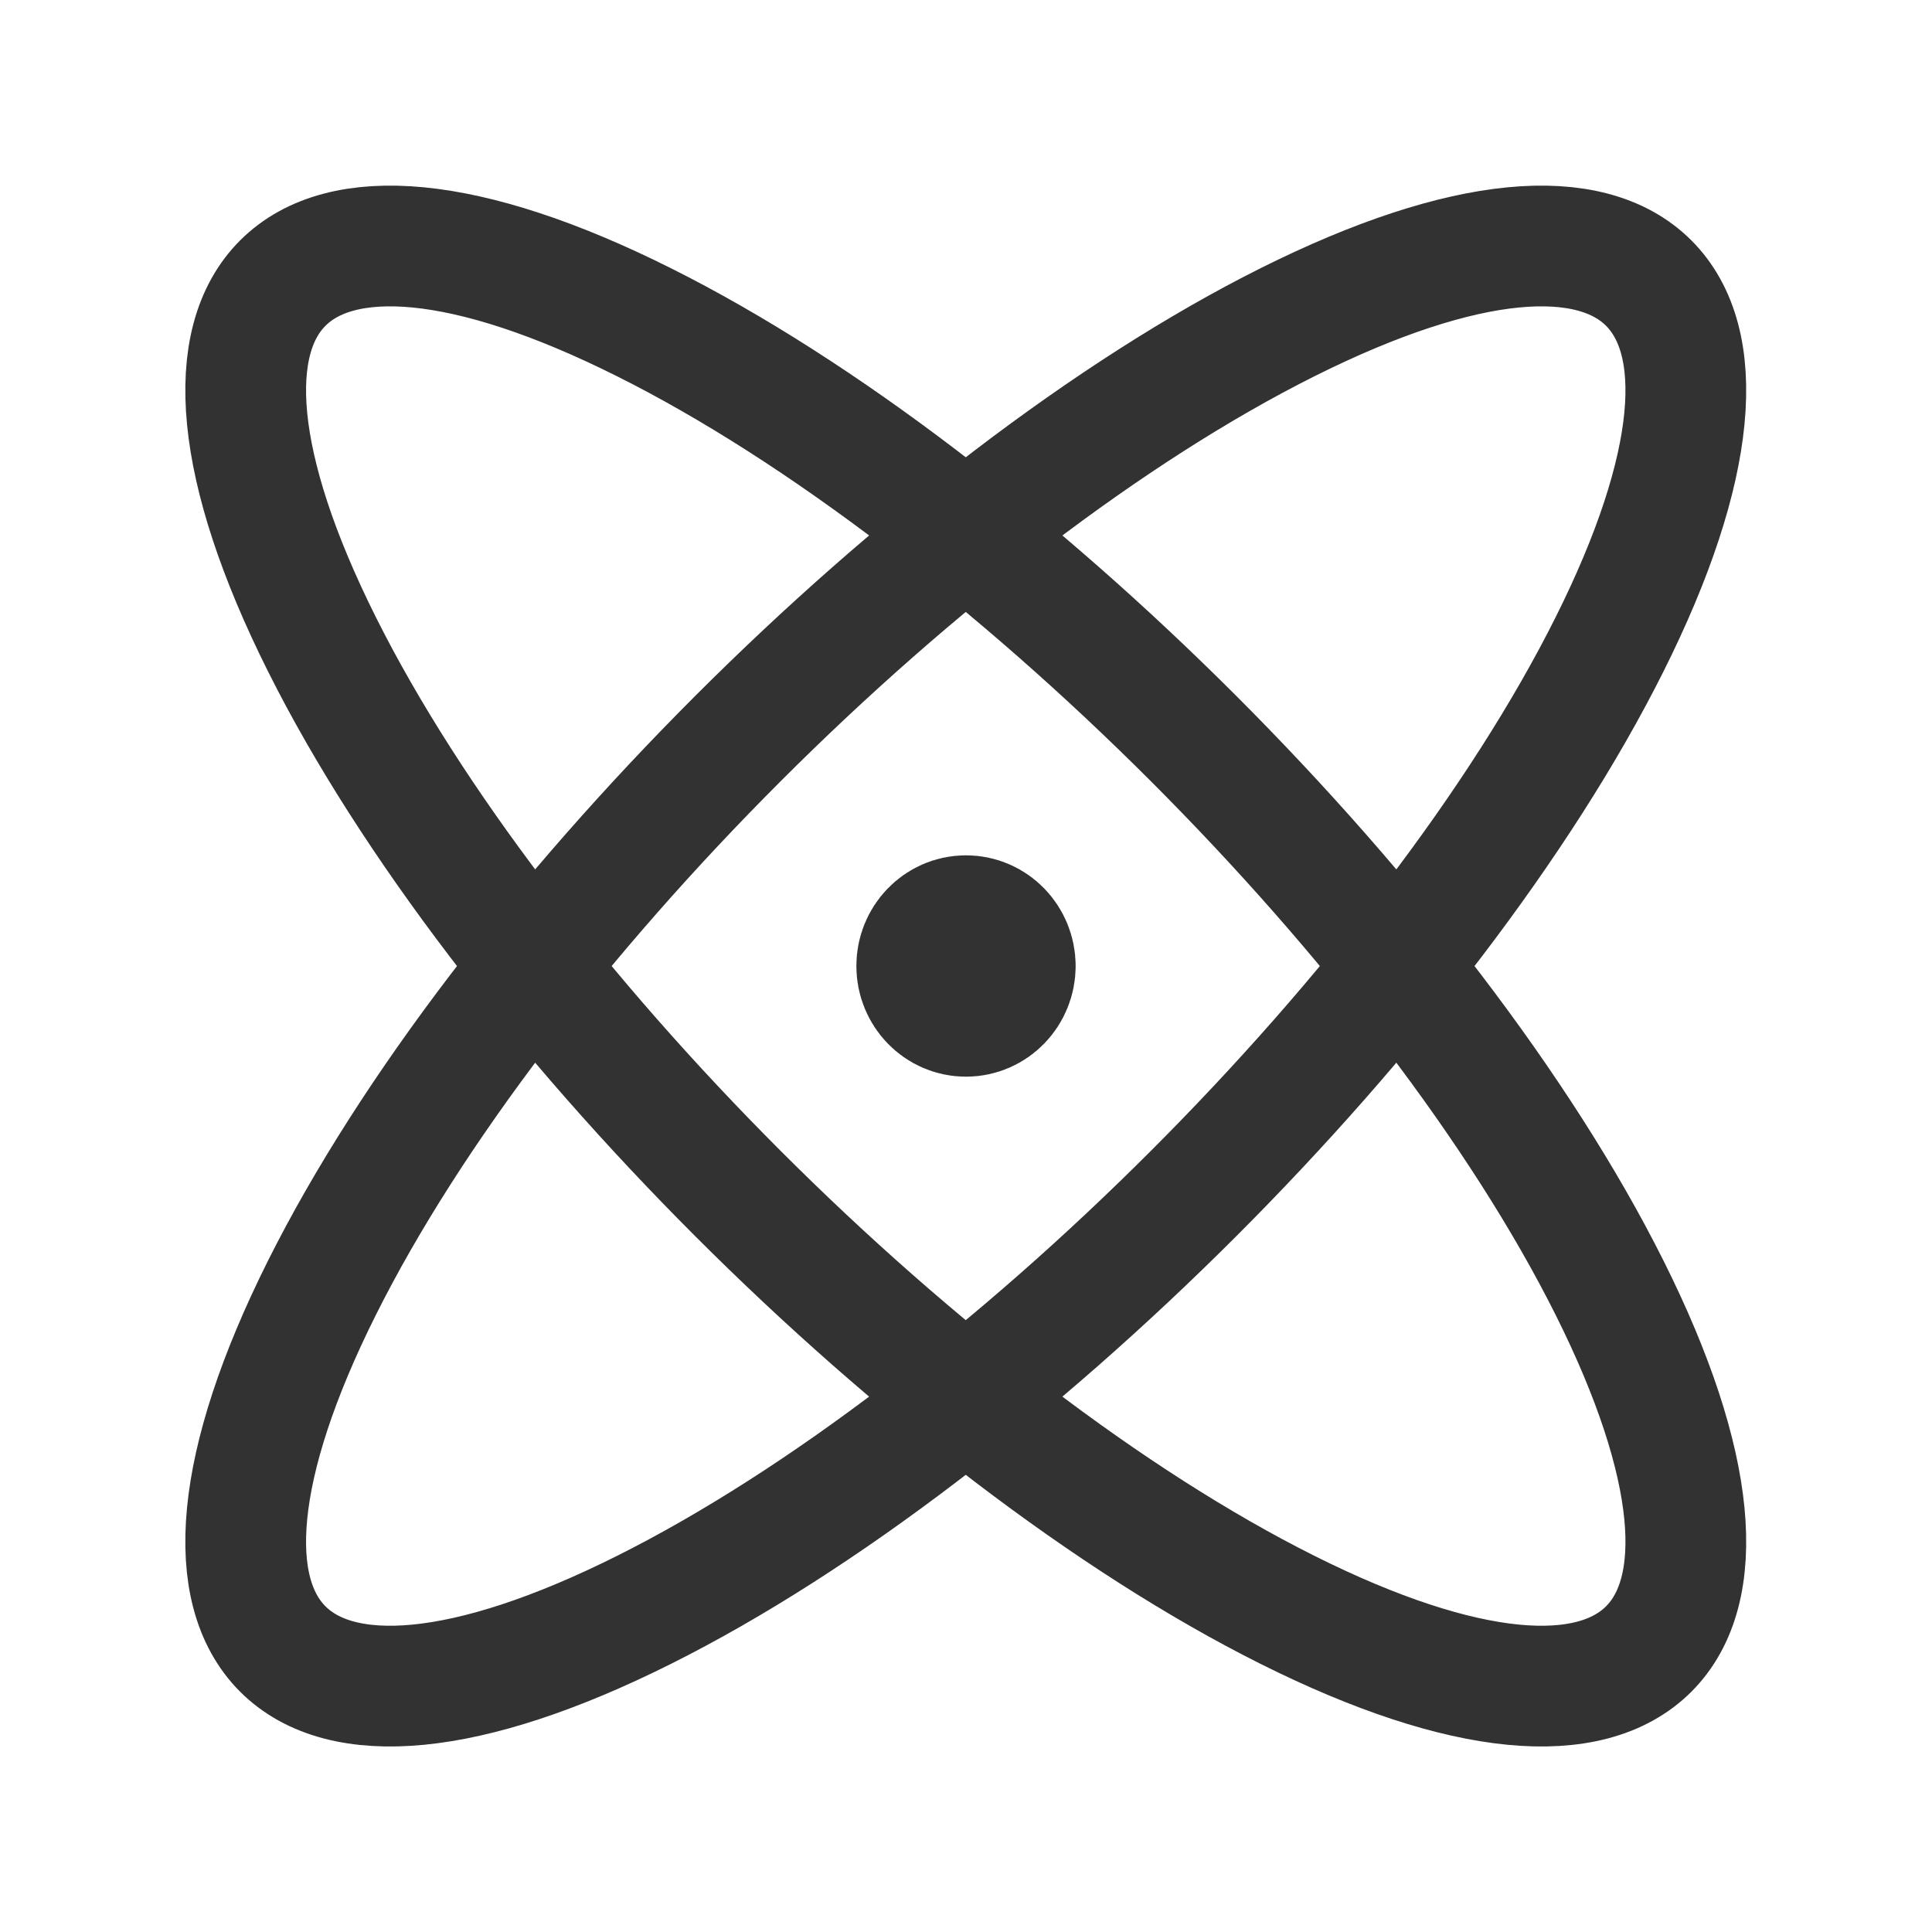 <?xml version="1.0" encoding="UTF-8"?><svg version="1.1" viewBox="0 0 24 24" xmlns="http://www.w3.org/2000/svg" xmlns:xlink="http://www.w3.org/1999/xlink"><!--Generated by IJSVG (https://github.com/iconjar/IJSVG)--><g fill-rule="evenodd" fill="none"><path d="M0,0h24v24h-24Z" transform="matrix(-1.83697e-16,1,-1,-1.83697e-16,24,1.77636e-15)"></path><path stroke="#323232" stroke-linecap="round" stroke-linejoin="round" stroke-width="1.5" d="M14.828,3.515c1.562,4.686 1.562,12.284 0,16.971c-1.562,4.686 -4.095,4.686 -5.657,3.55271e-15c-1.562,-4.686 -1.562,-12.284 -1.77636e-15,-16.971c1.562,-4.686 4.095,-4.686 5.657,0" transform="matrix(0.707,-0.707,0.707,0.707,-4.971,12)"></path><path stroke="#323232" stroke-linecap="round" stroke-linejoin="round" stroke-width="1.5" d="M20.485,9.172c4.686,1.562 4.686,4.095 0,5.657c-4.686,1.562 -12.284,1.562 -16.971,0c-4.686,-1.562 -4.686,-4.095 0,-5.657c4.686,-1.562 12.284,-1.562 16.971,-1.77636e-15" transform="matrix(0.707,-0.707,0.707,0.707,-4.971,12)"></path></g><path fill="none" stroke="#323232" stroke-linecap="round" stroke-linejoin="round" stroke-width="2" d="M12.362,12c0,0.207 -0.162,0.375 -0.362,0.375c-0.2,0 -0.362,-0.168 -0.362,-0.375c0,-0.207 0.162,-0.375 0.362,-0.375c0.2,0 0.362,0.168 0.362,0.375"></path></svg>